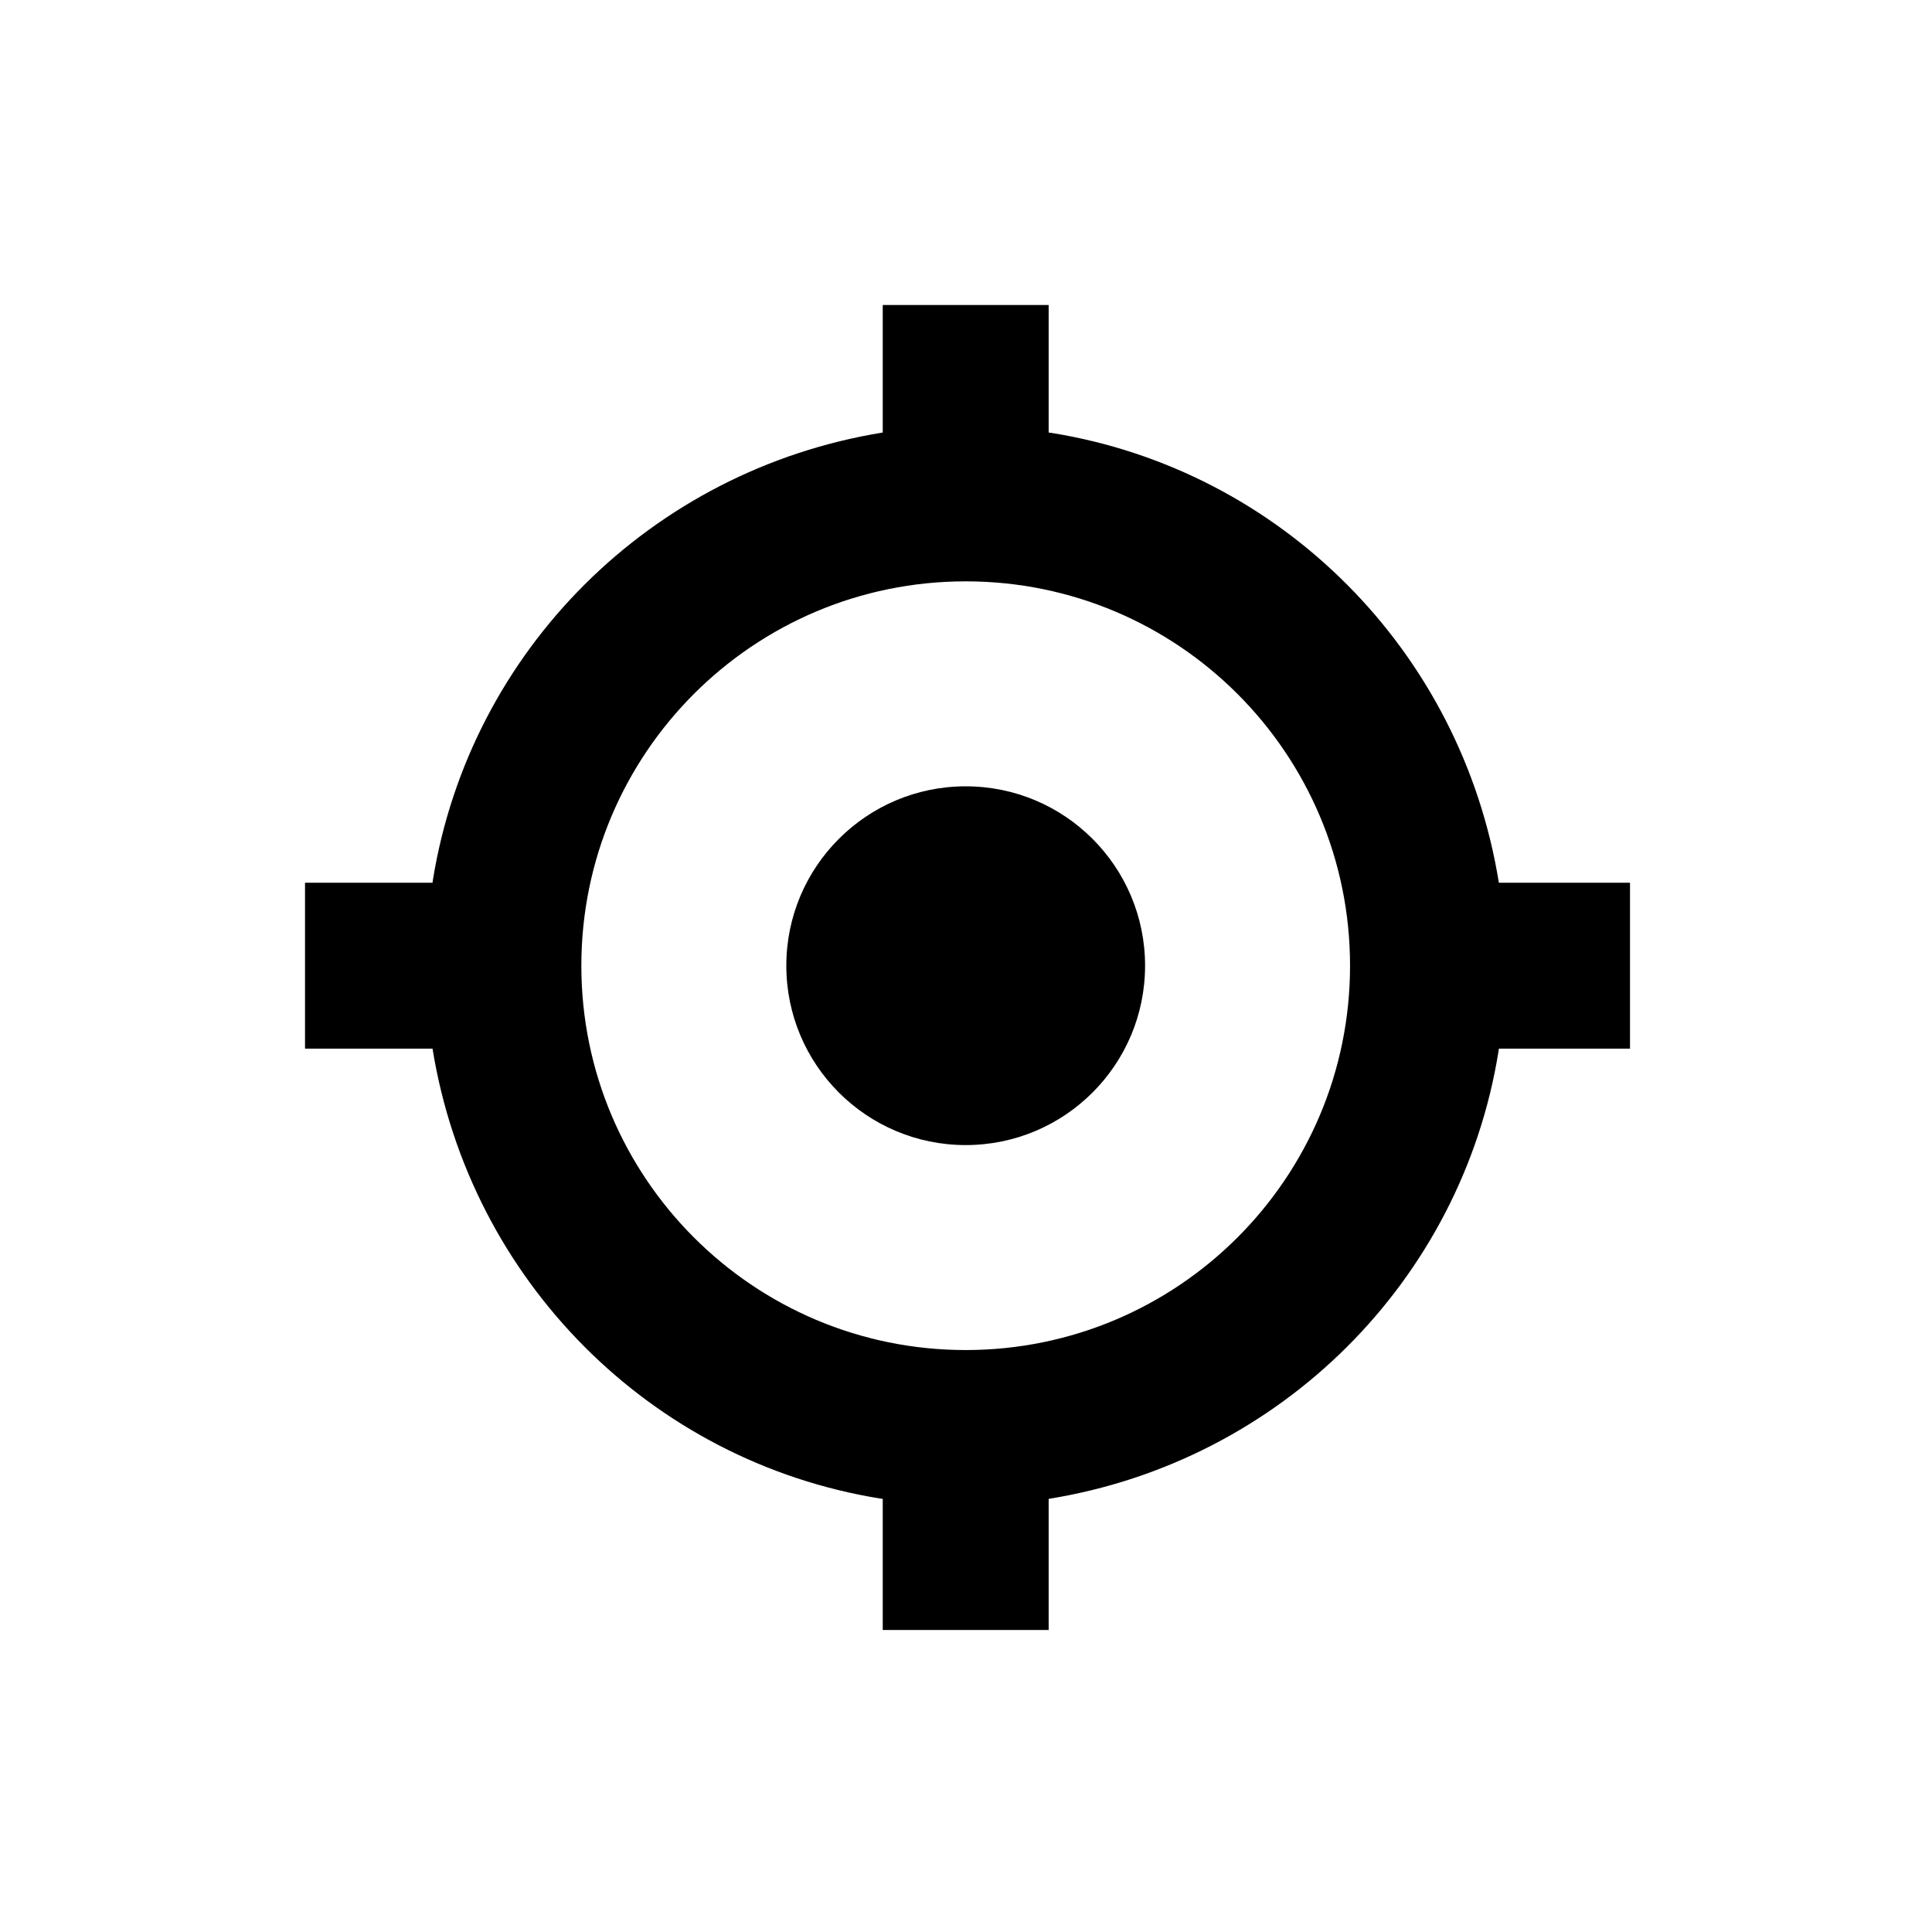 <!-- Generated by IcoMoon.io -->
<svg version="1.1" xmlns="http://www.w3.org/2000/svg" width="32" height="32" viewBox="0 0 32 32">
<title>target1</title>
<path d="M24.826 14.621c-0.619-3.843-3.614-6.838-7.406-7.45l-0.051-0.007v-2.112h-2.748v2.112c-3.842 0.622-6.834 3.615-7.45 7.405l-0.007 0.052h-2.112v2.748h2.112c0.622 3.842 3.615 6.834 7.405 7.45l0.052 0.007v2.172h2.748v-2.172c3.843-0.619 6.838-3.614 7.45-7.406l0.007-0.051h2.172v-2.748zM15.995 22.361c-3.516 0-6.366-2.85-6.366-6.366s2.85-6.366 6.366-6.366c3.516 0 6.366 2.85 6.366 6.366v0c0 3.516-2.85 6.366-6.366 6.366v0z"></path>
<path d="M15.995 18.966c-1.641 0-2.971-1.33-2.971-2.971s1.33-2.971 2.971-2.971c1.641 0 2.971 1.33 2.971 2.971v0c0 1.641-1.33 2.971-2.971 2.971v0z"></path>
</svg>
